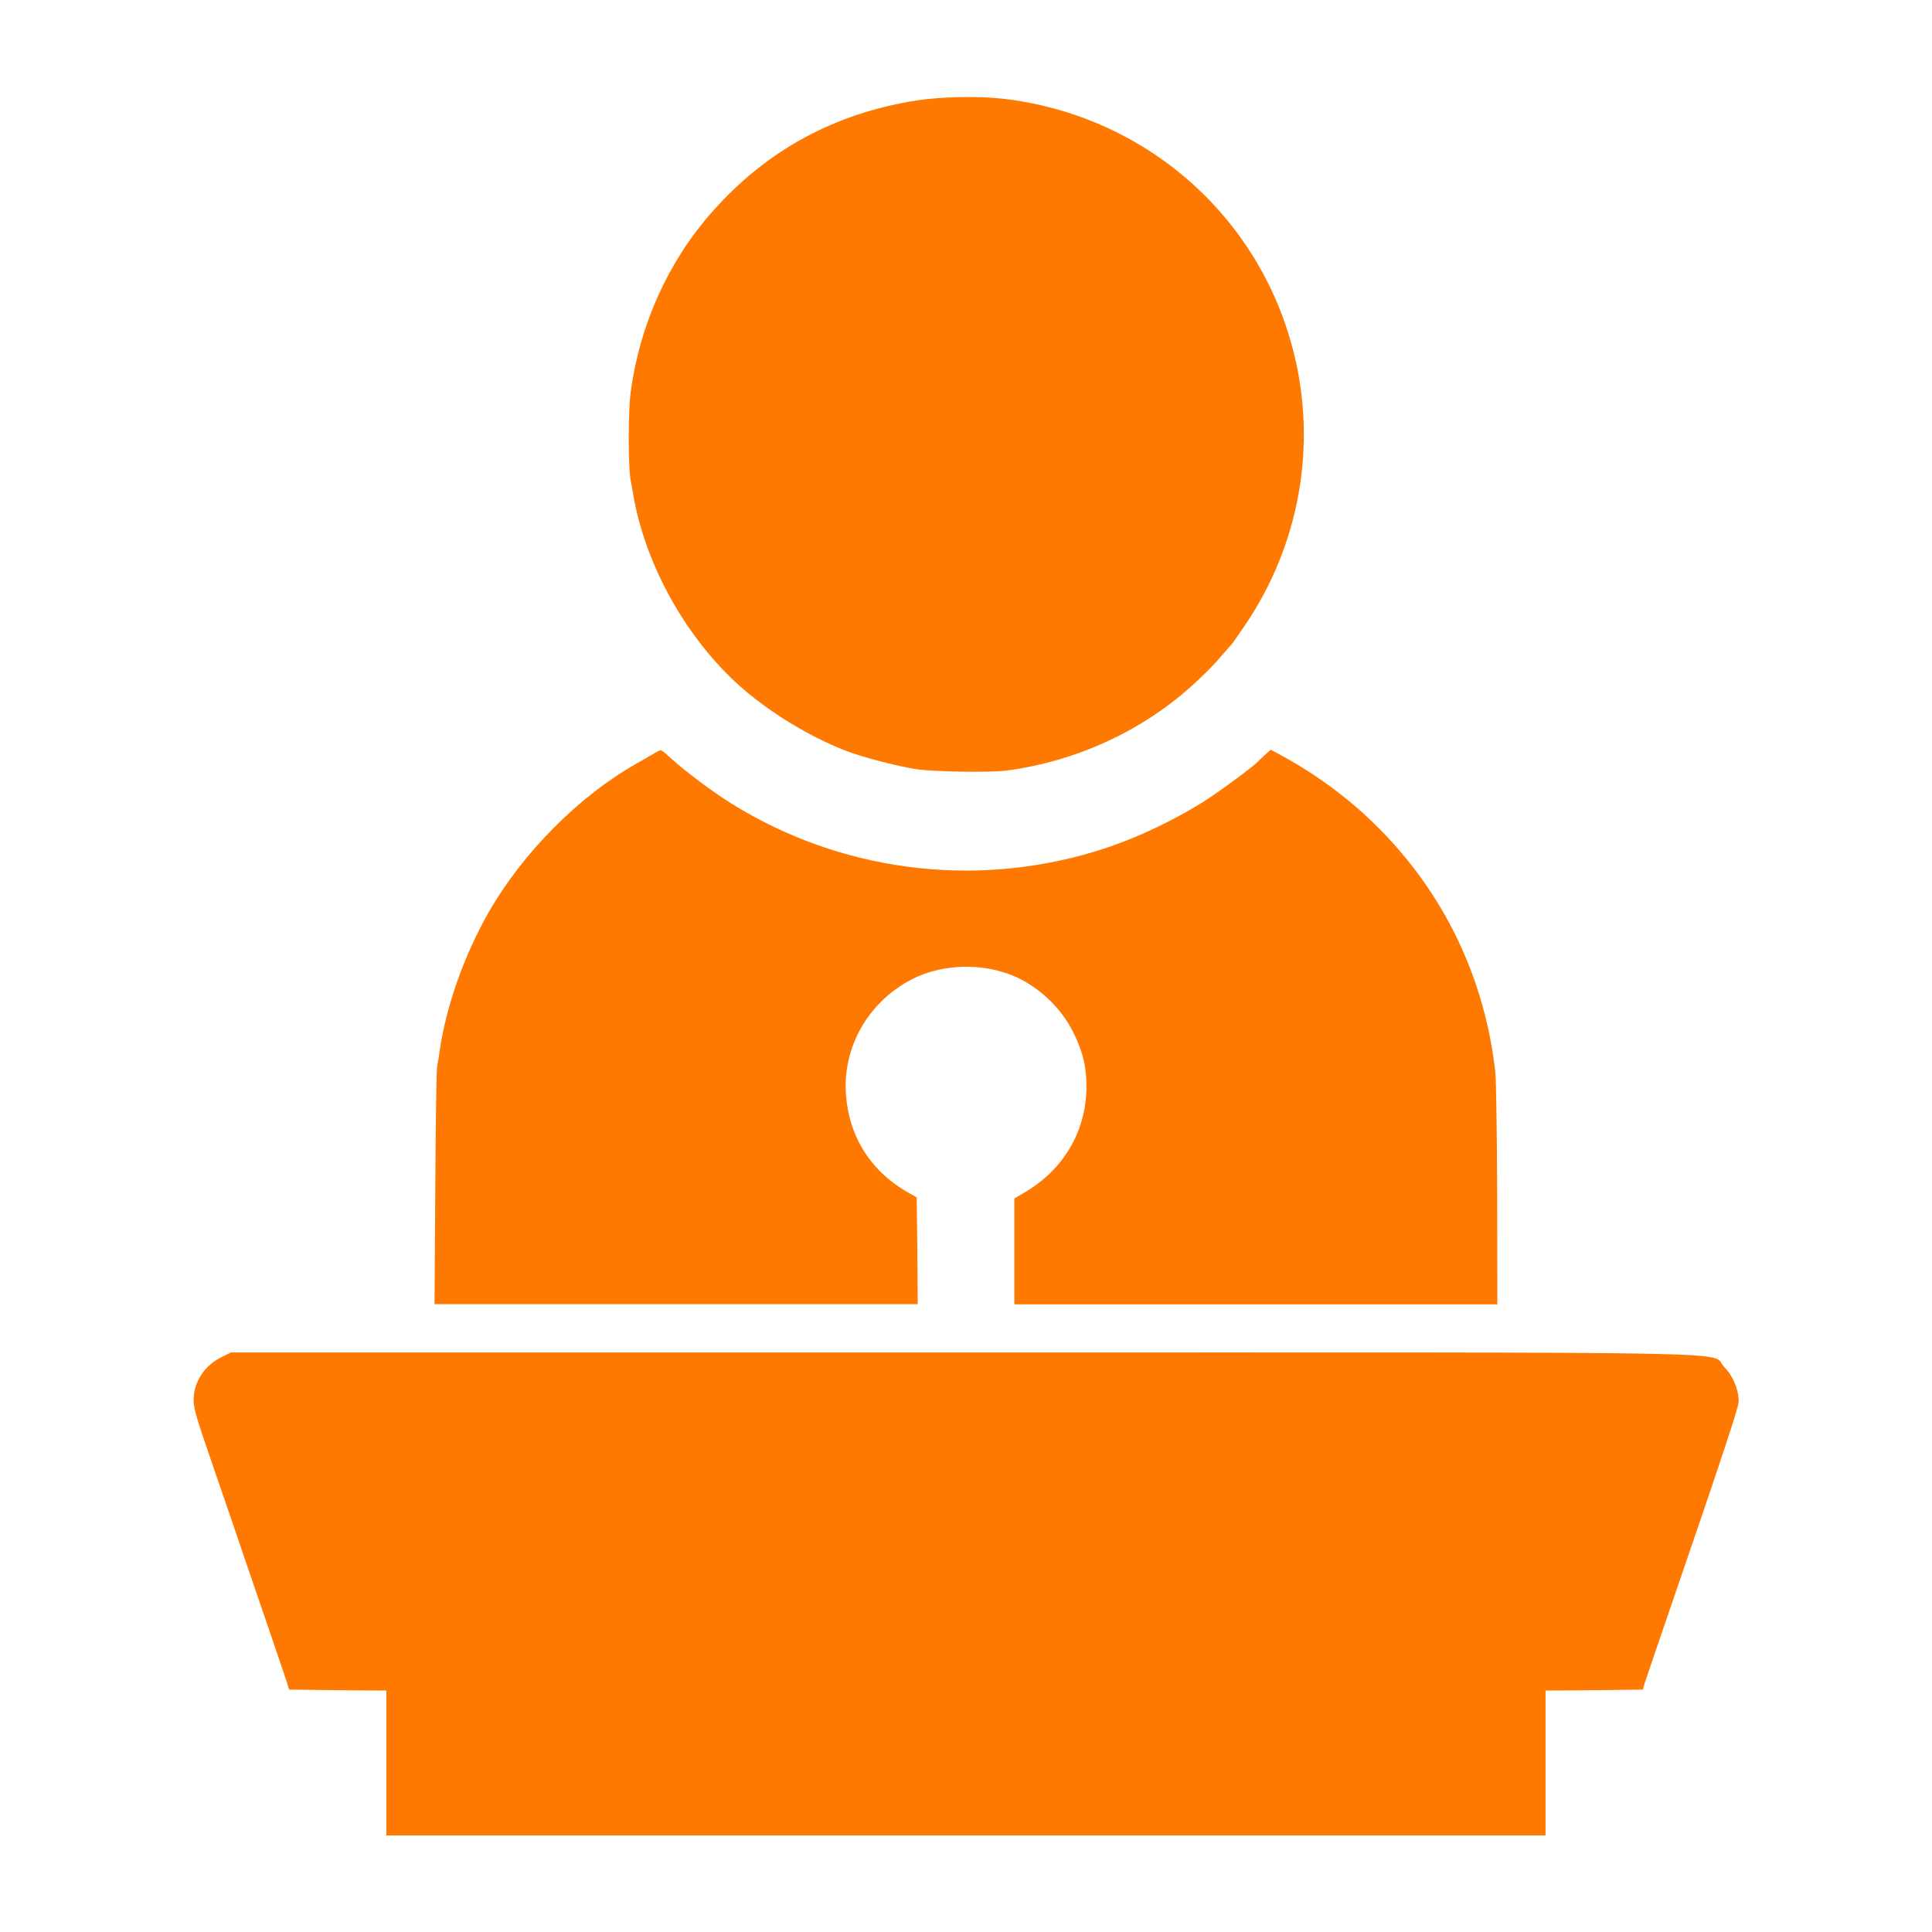 <!-- Generated by IcoMoon.io -->
<svg version="1.1" xmlns="http://www.w3.org/2000/svg" width="32" height="32" viewBox="0 0 32 32">
<title>event_speaker</title>
<path fill="#ff7900" d="M15.184 1.664c-1.36 0.211-2.496 0.829-3.398 1.856-0.717 0.813-1.187 1.853-1.338 2.957-0.045 0.314-0.045 1.254-0.003 1.475 0.010 0.051 0.029 0.147 0.038 0.208 0.189 1.165 0.867 2.394 1.77 3.203 0.47 0.419 1.136 0.829 1.731 1.062 0.282 0.112 0.848 0.259 1.184 0.314 0.288 0.045 1.248 0.061 1.52 0.022 1.13-0.154 2.198-0.64 3.027-1.379 0.166-0.147 0.381-0.358 0.477-0.474 0.096-0.112 0.186-0.211 0.195-0.221 0.013-0.010 0.115-0.157 0.234-0.33 0.906-1.338 1.197-2.982 0.803-4.534-0.573-2.266-2.48-3.923-4.822-4.189-0.403-0.045-1.011-0.032-1.418 0.029z"></path>
<path fill="#ff7900" d="M10.864 12.461c-0.035 0.022-0.186 0.109-0.336 0.195-0.938 0.531-1.869 1.469-2.429 2.445-0.413 0.723-0.71 1.562-0.819 2.317-0.010 0.086-0.029 0.189-0.038 0.224-0.013 0.038-0.026 0.944-0.032 2.013l-0.013 1.946h8.003l-0.006-0.886-0.010-0.883-0.147-0.083c-0.65-0.368-1.021-0.998-1.030-1.747-0.006-0.742 0.419-1.434 1.098-1.782 0.557-0.288 1.318-0.275 1.856 0.029 0.378 0.214 0.672 0.534 0.845 0.909 0.141 0.307 0.189 0.528 0.189 0.845-0.003 0.739-0.384 1.379-1.040 1.757l-0.154 0.090v1.754h8l-0.003-1.802c-0.003-0.989-0.016-1.914-0.032-2.054-0.173-1.542-0.842-2.941-1.933-4.035-0.467-0.47-1.021-0.88-1.597-1.194l-0.189-0.102-0.099 0.090c-0.054 0.048-0.106 0.099-0.115 0.109-0.064 0.074-0.688 0.534-0.918 0.675-0.576 0.355-1.21 0.643-1.802 0.819-2.022 0.605-4.202 0.314-5.987-0.794-0.307-0.189-0.778-0.541-1.005-0.749-0.179-0.163-0.17-0.16-0.256-0.102z"></path>
<path fill="#ff7900" d="M3.648 22.49c-0.246 0.125-0.416 0.368-0.438 0.634-0.013 0.176 0.006 0.256 0.326 1.181 0.189 0.544 0.358 1.050 0.384 1.12 0.022 0.070 0.218 0.64 0.432 1.264s0.4 1.171 0.413 1.216l0.022 0.080 0.806 0.010 0.806 0.006v2.4h19.2v-2.4l0.806-0.006 0.806-0.010 0.022-0.080c0.013-0.045 0.192-0.57 0.397-1.168 0.902-2.624 1.168-3.43 1.168-3.523 0-0.202-0.096-0.429-0.24-0.573-0.262-0.266 0.992-0.24-12.605-0.24h-12.131l-0.176 0.090z"></path>
</svg>
